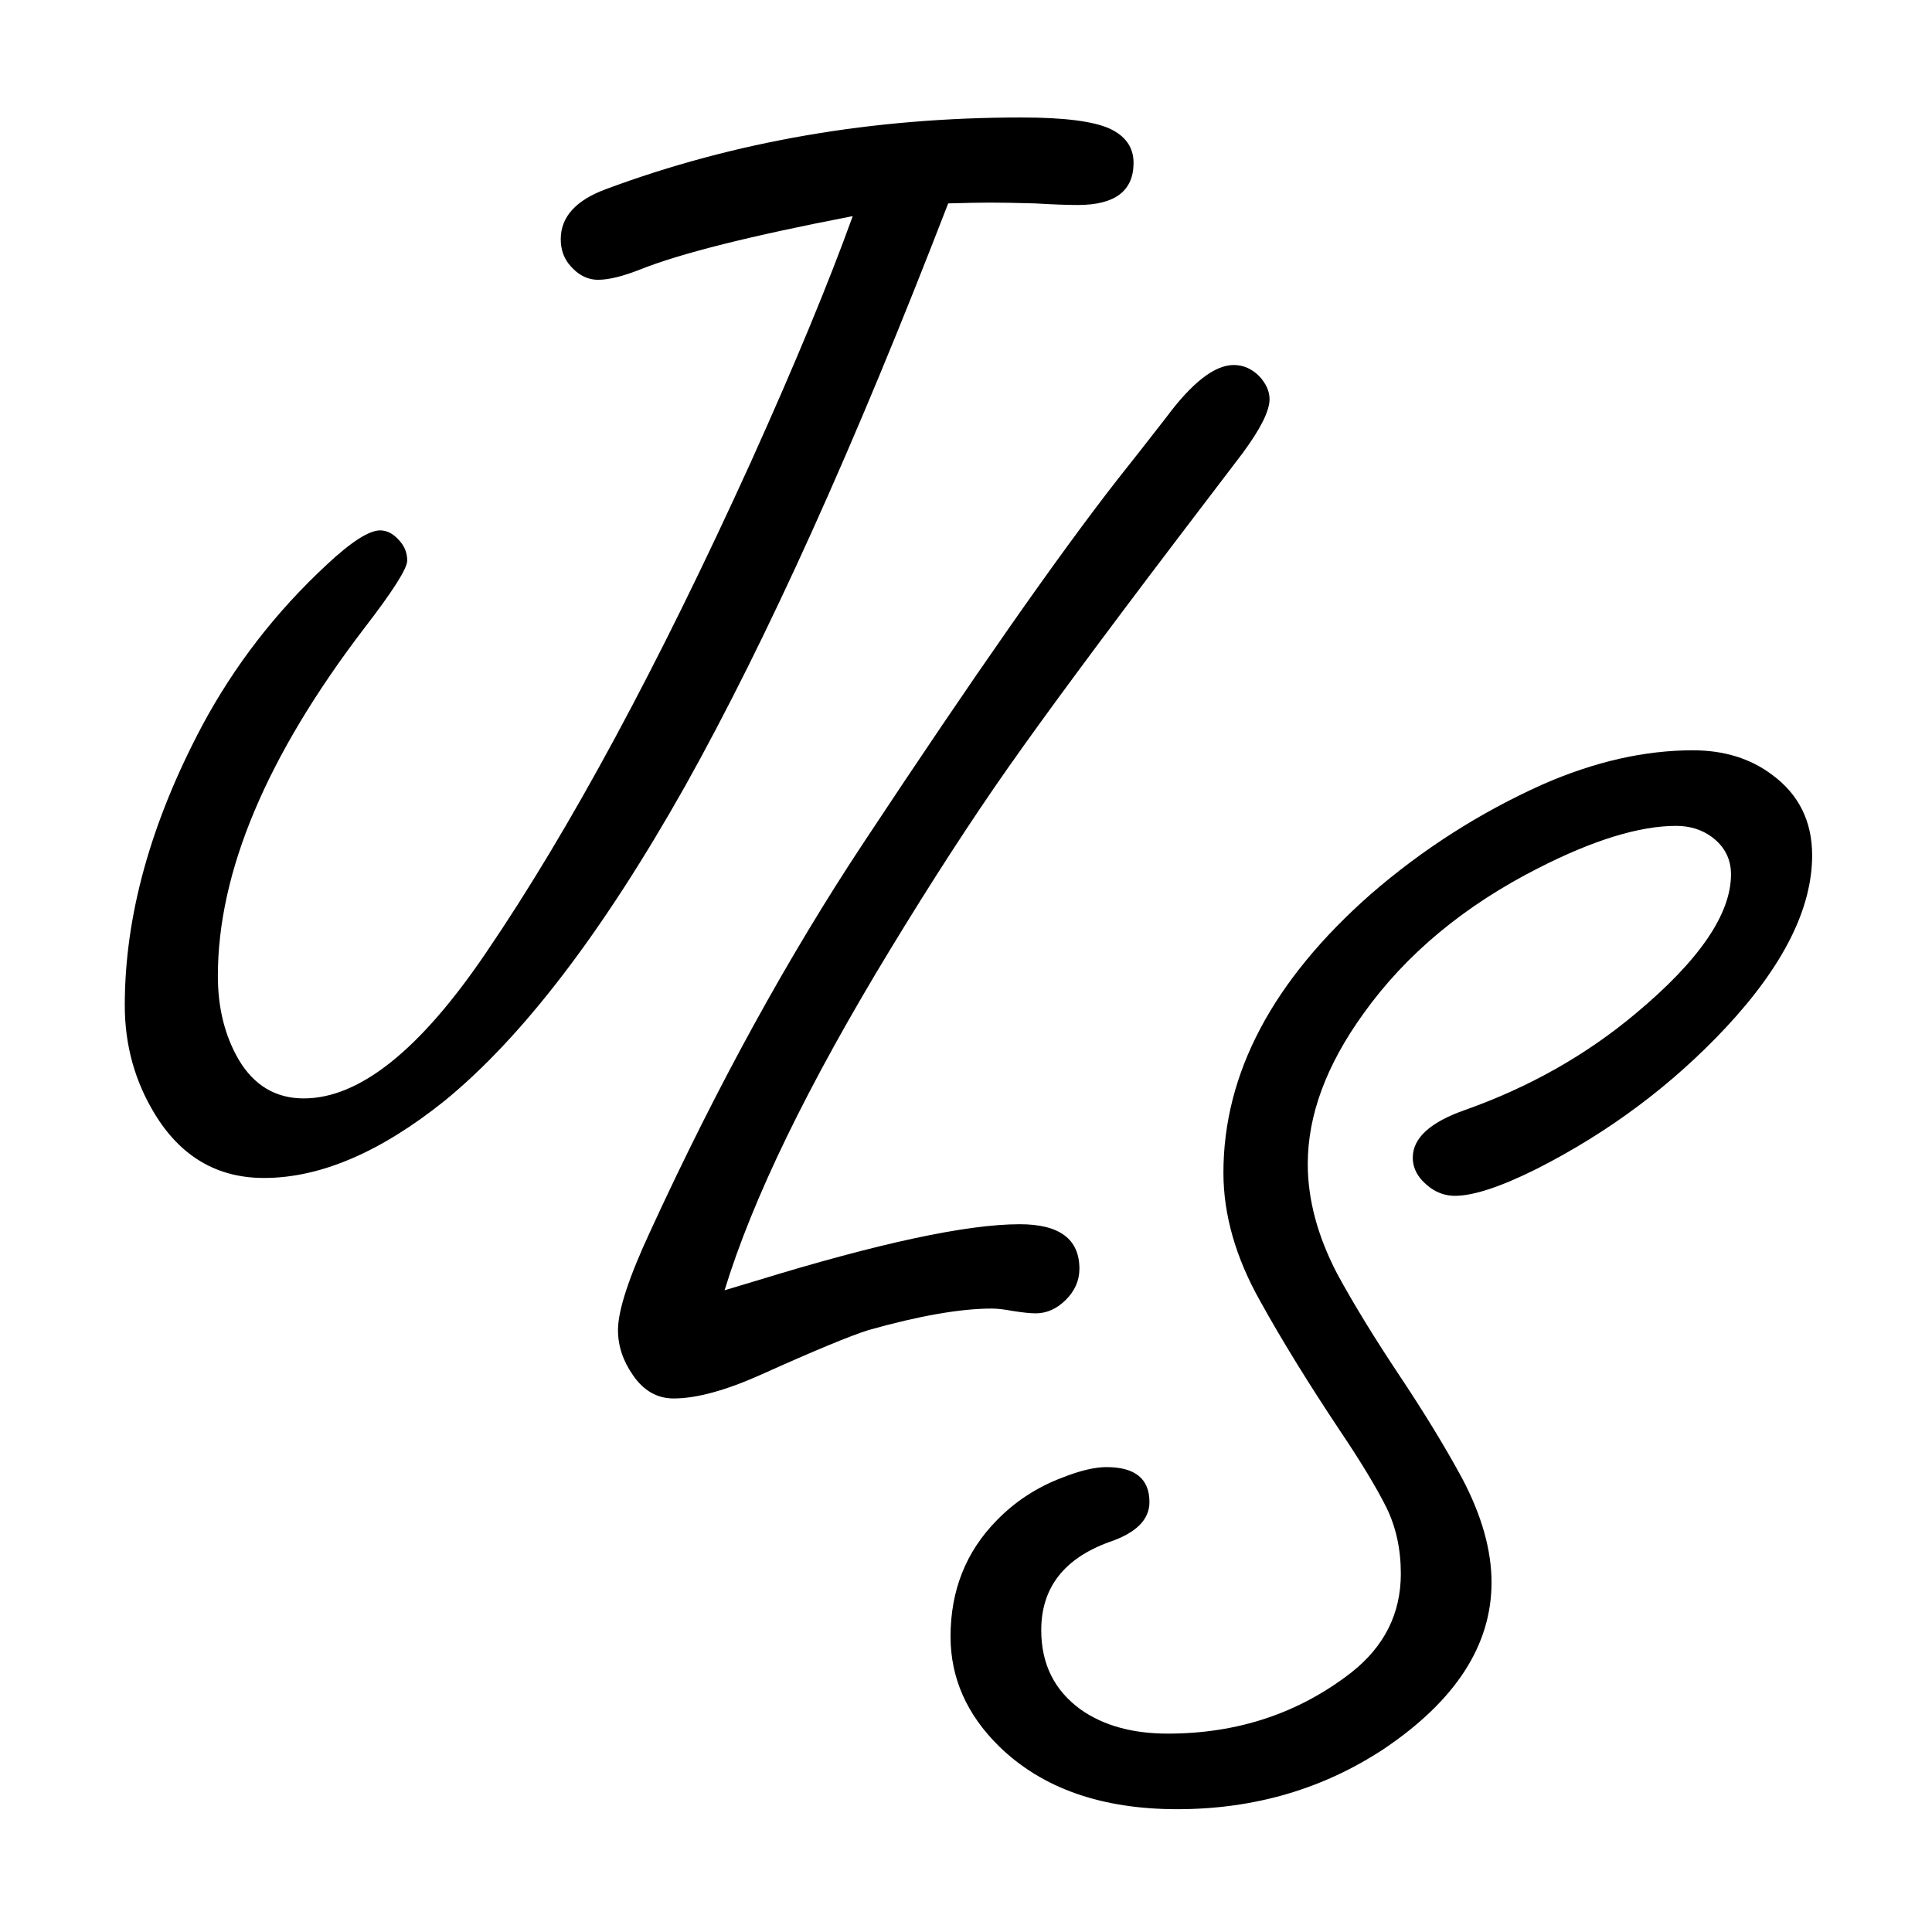 <svg xmlns="http://www.w3.org/2000/svg" xmlns:xlink="http://www.w3.org/1999/xlink" preserveAspectRatio="xMidYMid" width="299.97" height="299.97" viewBox="0 0 330 330">
  <defs>
    <style>
      .cls-1 {
        fill: #000;
        fill-rule: evenodd;
      }
    </style>
  </defs>
  <path d="M181.521,252.359 C177.172,253.989 173.412,256.435 170.242,259.697 C164.989,265.043 162.360,271.655 162.360,279.536 C162.360,286.603 165.125,292.854 170.650,298.289 C177.988,305.447 188.133,309.024 201.089,309.024 C214.223,309.024 226.001,305.583 236.420,298.697 C248.650,290.454 254.765,280.987 254.765,270.296 C254.765,264.771 253.087,258.837 249.737,252.495 C246.837,247.150 243.303,241.352 239.138,235.101 C234.789,228.578 231.209,222.735 228.402,217.571 C225.050,211.140 223.375,204.889 223.375,198.819 C223.375,190.485 226.545,181.924 232.887,173.136 C240.133,162.991 250.098,154.702 262.782,148.268 C272.203,143.467 280.040,141.066 286.291,141.066 C288.646,141.066 290.684,141.701 292.406,142.968 C294.580,144.599 295.667,146.729 295.667,149.355 C295.667,156.150 290.232,164.078 279.361,173.136 C270.936,180.202 261.241,185.684 250.280,189.578 C244.301,191.663 241.312,194.381 241.312,197.732 C241.312,199.182 241.855,200.496 242.942,201.672 C244.573,203.394 246.429,204.254 248.514,204.254 C251.684,204.254 256.349,202.715 262.510,199.634 C274.830,193.383 285.612,185.321 294.852,175.446 C304.636,164.938 309.528,155.154 309.528,146.094 C309.528,140.297 307.262,135.722 302.734,132.369 C299.018,129.562 294.489,128.156 289.145,128.156 C280.900,128.156 272.339,130.106 263.462,134.000 C252.771,138.803 242.987,145.053 234.110,152.752 C217.349,167.520 208.970,183.374 208.970,200.313 C208.970,207.471 211.053,214.764 215.221,222.191 C218.935,228.897 223.510,236.324 228.946,244.477 C232.479,249.732 235.106,254.081 236.827,257.523 C238.458,260.875 239.273,264.635 239.273,268.801 C239.273,275.596 236.464,281.214 230.848,285.651 C221.880,292.629 211.416,296.115 199.458,296.115 C193.479,296.115 188.540,294.756 184.646,292.038 C180.115,288.777 177.852,284.248 177.852,278.449 C177.852,271.203 181.746,266.175 189.538,263.366 C194.067,261.826 196.333,259.561 196.333,256.571 C196.333,252.586 193.887,250.592 188.995,250.592 C187.001,250.592 184.510,251.182 181.521,252.359 L181.521,252.359 Z" class="cls-1"/>
  <path d="M152.030,162.225 C159.185,150.450 165.912,140.076 172.209,131.107 C178.505,122.138 188.085,109.184 200.950,92.243 C207.833,83.185 211.594,78.246 212.228,77.431 C215.307,73.265 216.849,70.184 216.849,68.190 C216.849,66.832 216.258,65.519 215.082,64.250 C213.812,62.982 212.364,62.347 210.734,62.347 C207.472,62.347 203.621,65.337 199.183,71.316 C196.374,74.940 193.565,78.518 190.758,82.051 C180.520,95.188 166.115,115.798 147.545,143.880 C134.589,163.448 122.451,185.554 111.127,210.194 C107.414,218.167 105.556,223.830 105.556,227.180 C105.556,229.898 106.418,232.480 108.138,234.926 C109.951,237.554 112.261,238.867 115.068,238.867 C118.962,238.867 123.945,237.508 130.016,234.790 C139.074,230.713 145.189,228.178 148.361,227.180 C157.058,224.734 164.077,223.511 169.423,223.511 C170.328,223.511 171.506,223.647 172.957,223.919 C174.676,224.191 175.991,224.327 176.897,224.327 C178.800,224.327 180.520,223.558 182.061,222.016 C183.600,220.477 184.371,218.711 184.371,216.717 C184.371,211.644 180.974,209.107 174.180,209.107 C165.120,209.107 150.127,212.324 129.200,218.755 C128.022,219.118 126.211,219.662 123.765,220.386 C128.566,204.714 137.986,185.326 152.030,162.225 L152.030,162.225 Z" class="cls-1"/>
  <path d="M169.024,34.606 C171.107,34.606 173.689,34.653 176.770,34.742 C179.849,34.925 182.295,35.014 184.108,35.014 C190.448,35.014 193.620,32.615 193.620,27.812 C193.620,25.185 192.261,23.238 189.544,21.969 C186.735,20.701 181.707,20.066 174.460,20.066 C149.093,20.066 125.449,24.143 103.526,32.296 C98.362,34.199 95.780,37.052 95.780,40.857 C95.780,42.488 96.233,43.894 97.139,45.070 C98.587,46.883 100.265,47.788 102.167,47.788 C103.978,47.788 106.380,47.199 109.369,46.021 C116.164,43.303 128.258,40.269 145.652,36.916 C141.575,48.242 135.776,62.238 128.258,78.906 C112.403,113.785 97.320,141.733 83.007,162.749 C71.773,179.328 61.401,187.617 51.888,187.617 C47.086,187.617 43.372,185.398 40.746,180.958 C38.389,176.882 37.212,172.126 37.212,166.690 C37.212,148.935 45.546,129.140 62.216,107.307 C67.108,100.967 69.554,97.115 69.554,95.756 C69.554,94.580 69.191,93.537 68.467,92.631 C67.380,91.272 66.201,90.593 64.934,90.593 C63.031,90.593 59.995,92.542 55.829,96.436 C47.132,104.500 40.019,113.694 34.495,124.021 C25.707,140.600 21.313,156.499 21.313,171.718 C21.313,178.512 23.035,184.719 26.477,190.335 C30.915,197.584 37.121,201.206 45.094,201.206 C54.695,201.206 64.978,196.813 75.941,188.025 C89.258,177.154 102.936,159.263 116.979,134.349 C131.020,109.256 146.013,76.052 161.958,34.742 C165.128,34.653 167.483,34.606 169.024,34.606 L169.024,34.606 Z" class="cls-1"/>
</svg>
